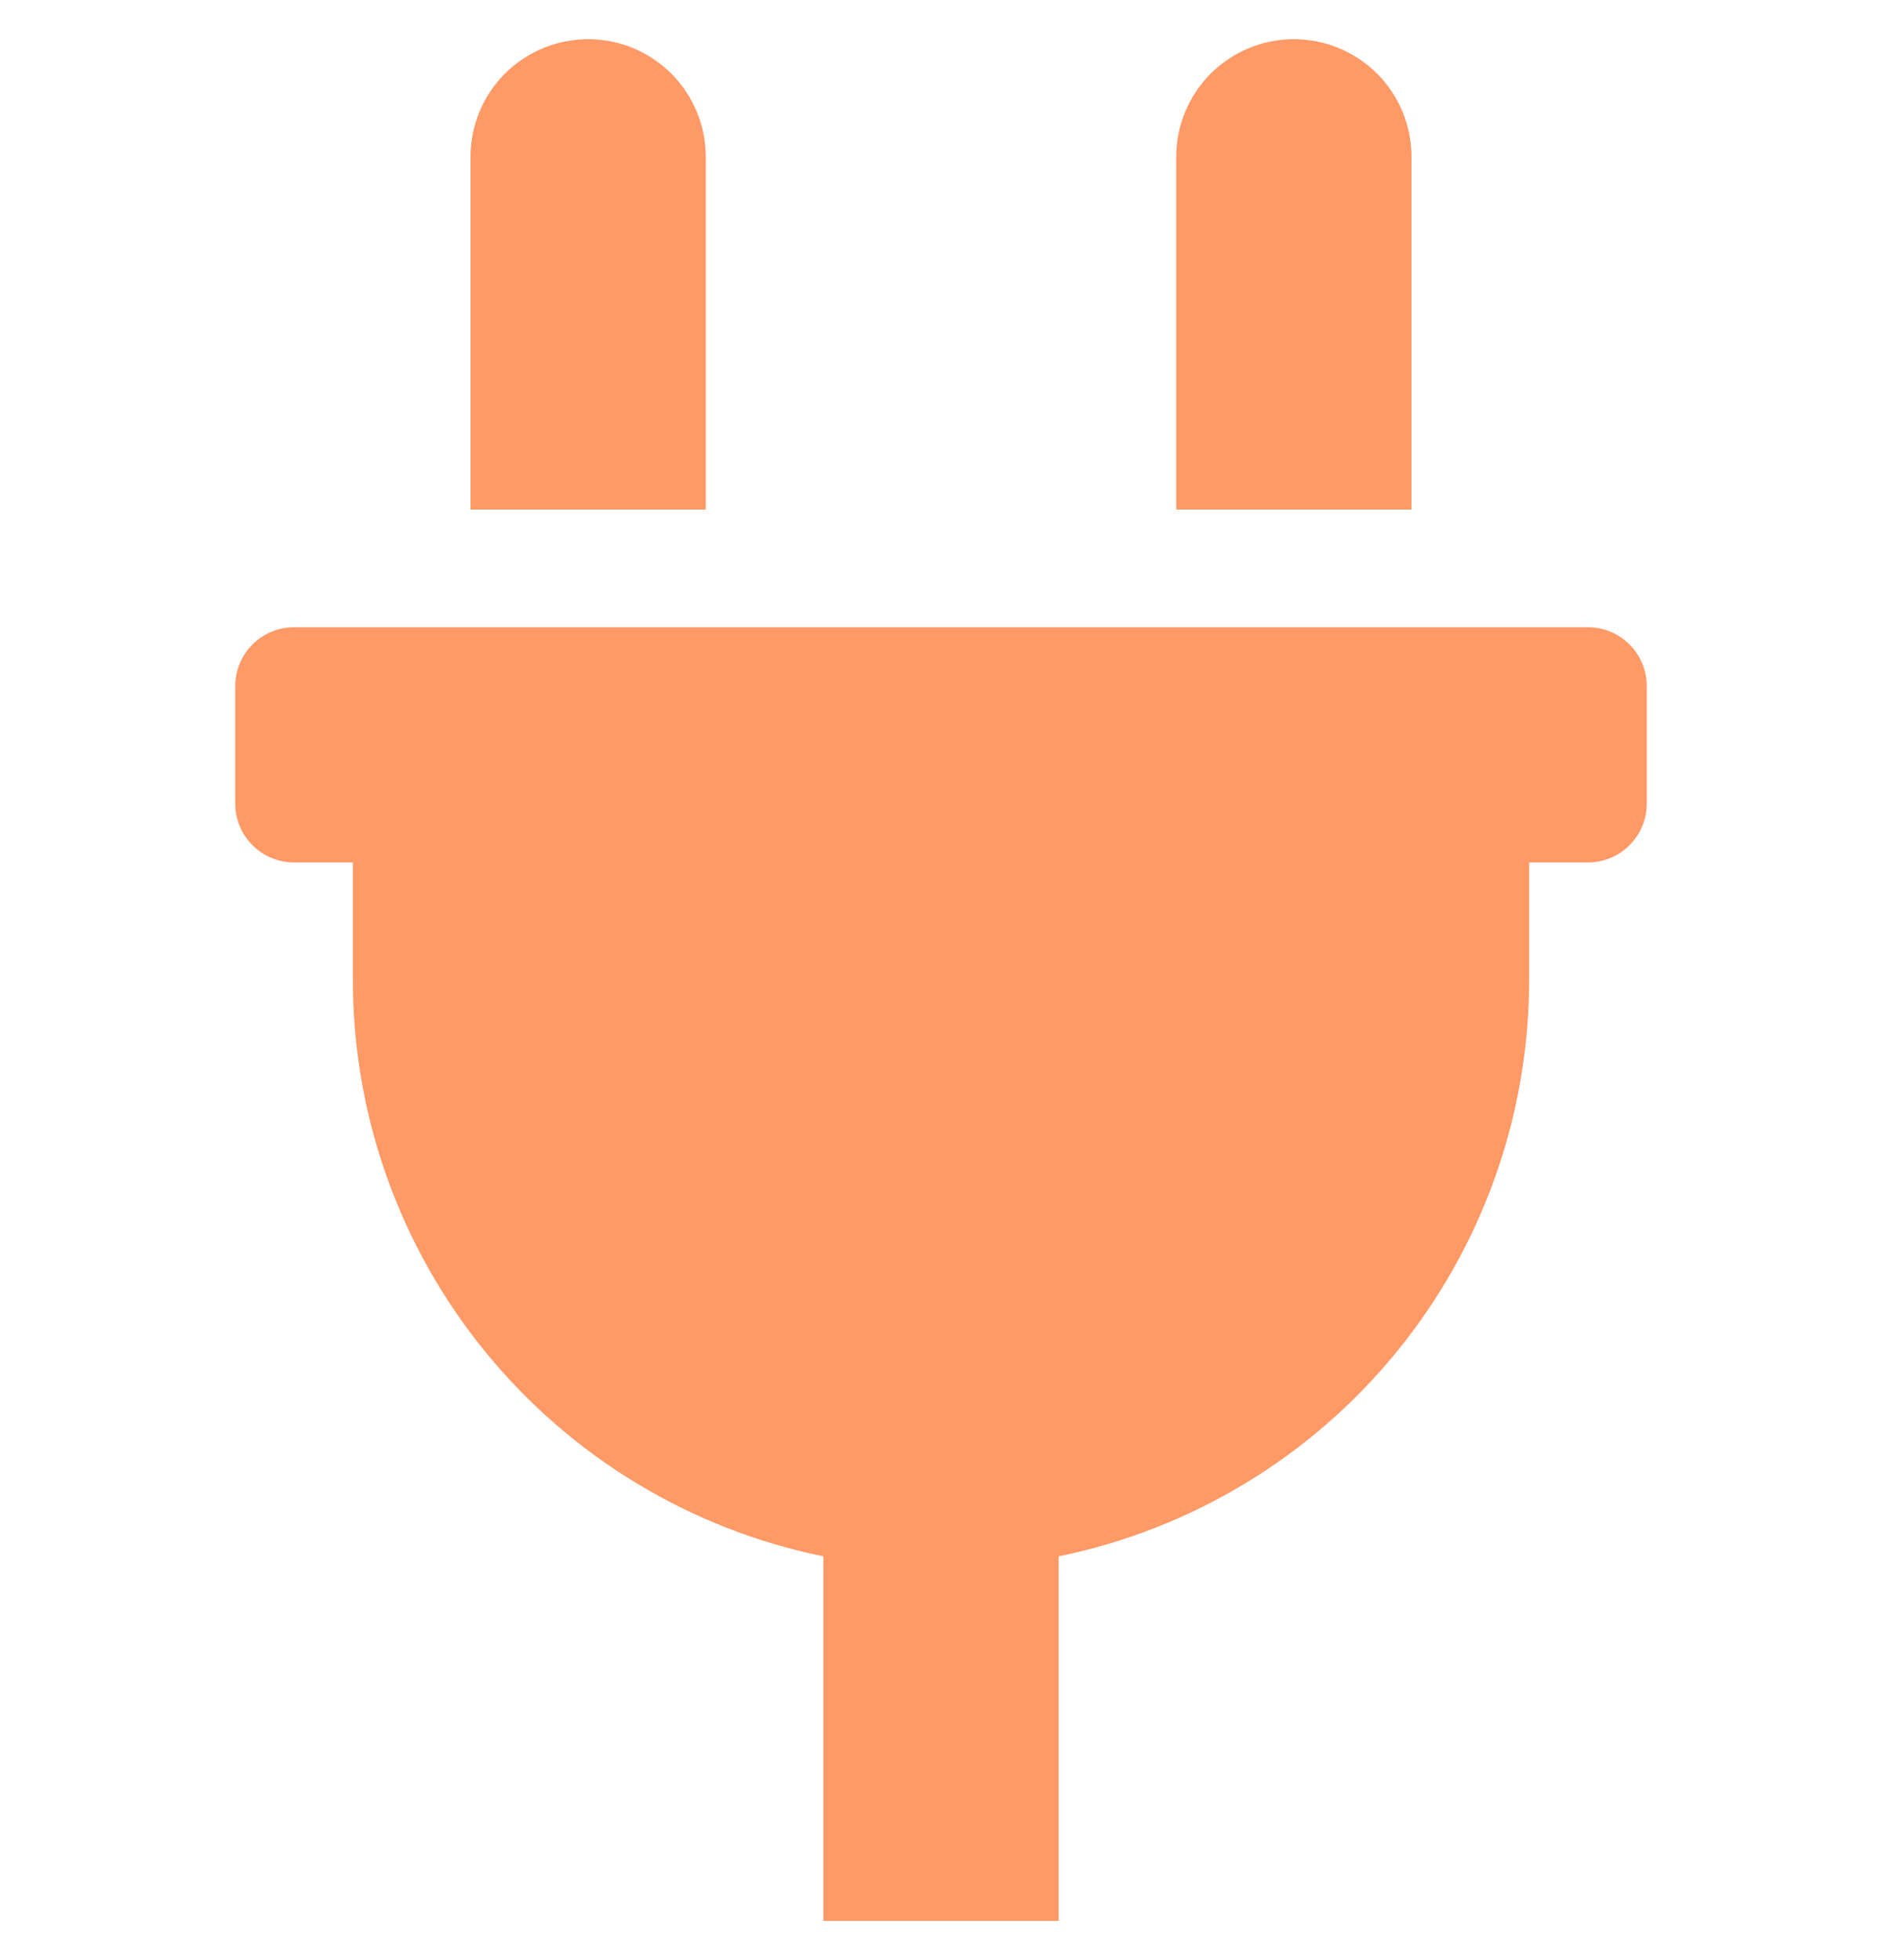 <svg width="24" height="25" viewBox="0 0 24 25" fill="none" xmlns="http://www.w3.org/2000/svg">
<g id="Icons/connect" clip-path="url(#clip0_5785_18006)">
<path id="Vector" d="M18 2C18 1.602 17.842 1.221 17.561 0.939C17.279 0.658 16.898 0.5 16.5 0.5C16.102 0.5 15.721 0.658 15.439 0.939C15.158 1.221 15 1.602 15 2V6.5H18V2ZM20.25 8H3.75C3.551 8 3.36 8.079 3.22 8.22C3.079 8.36 3 8.551 3 8.75V10.25C3 10.449 3.079 10.64 3.22 10.78C3.36 10.921 3.551 11 3.75 11H4.5V12.5C4.5 14.229 5.098 15.905 6.191 17.244C7.284 18.583 8.806 19.504 10.5 19.85V24.5H13.5V19.85C15.194 19.504 16.716 18.583 17.809 17.244C18.902 15.905 19.5 14.229 19.5 12.5V11H20.25C20.449 11 20.64 10.921 20.78 10.78C20.921 10.64 21 10.449 21 10.25V8.75C21 8.551 20.921 8.36 20.78 8.22C20.64 8.079 20.449 8 20.25 8ZM9 2C9 1.602 8.842 1.221 8.561 0.939C8.279 0.658 7.898 0.5 7.5 0.5C7.102 0.5 6.721 0.658 6.439 0.939C6.158 1.221 6 1.602 6 2V6.5H9V2Z" fill="#FF9966"/>
</g>
<defs>
<clipPath id="clip0_5785_18006">
<rect width="24" height="24" fill="white" transform="translate(0 0.5)"/>
</clipPath>
</defs>
</svg>
